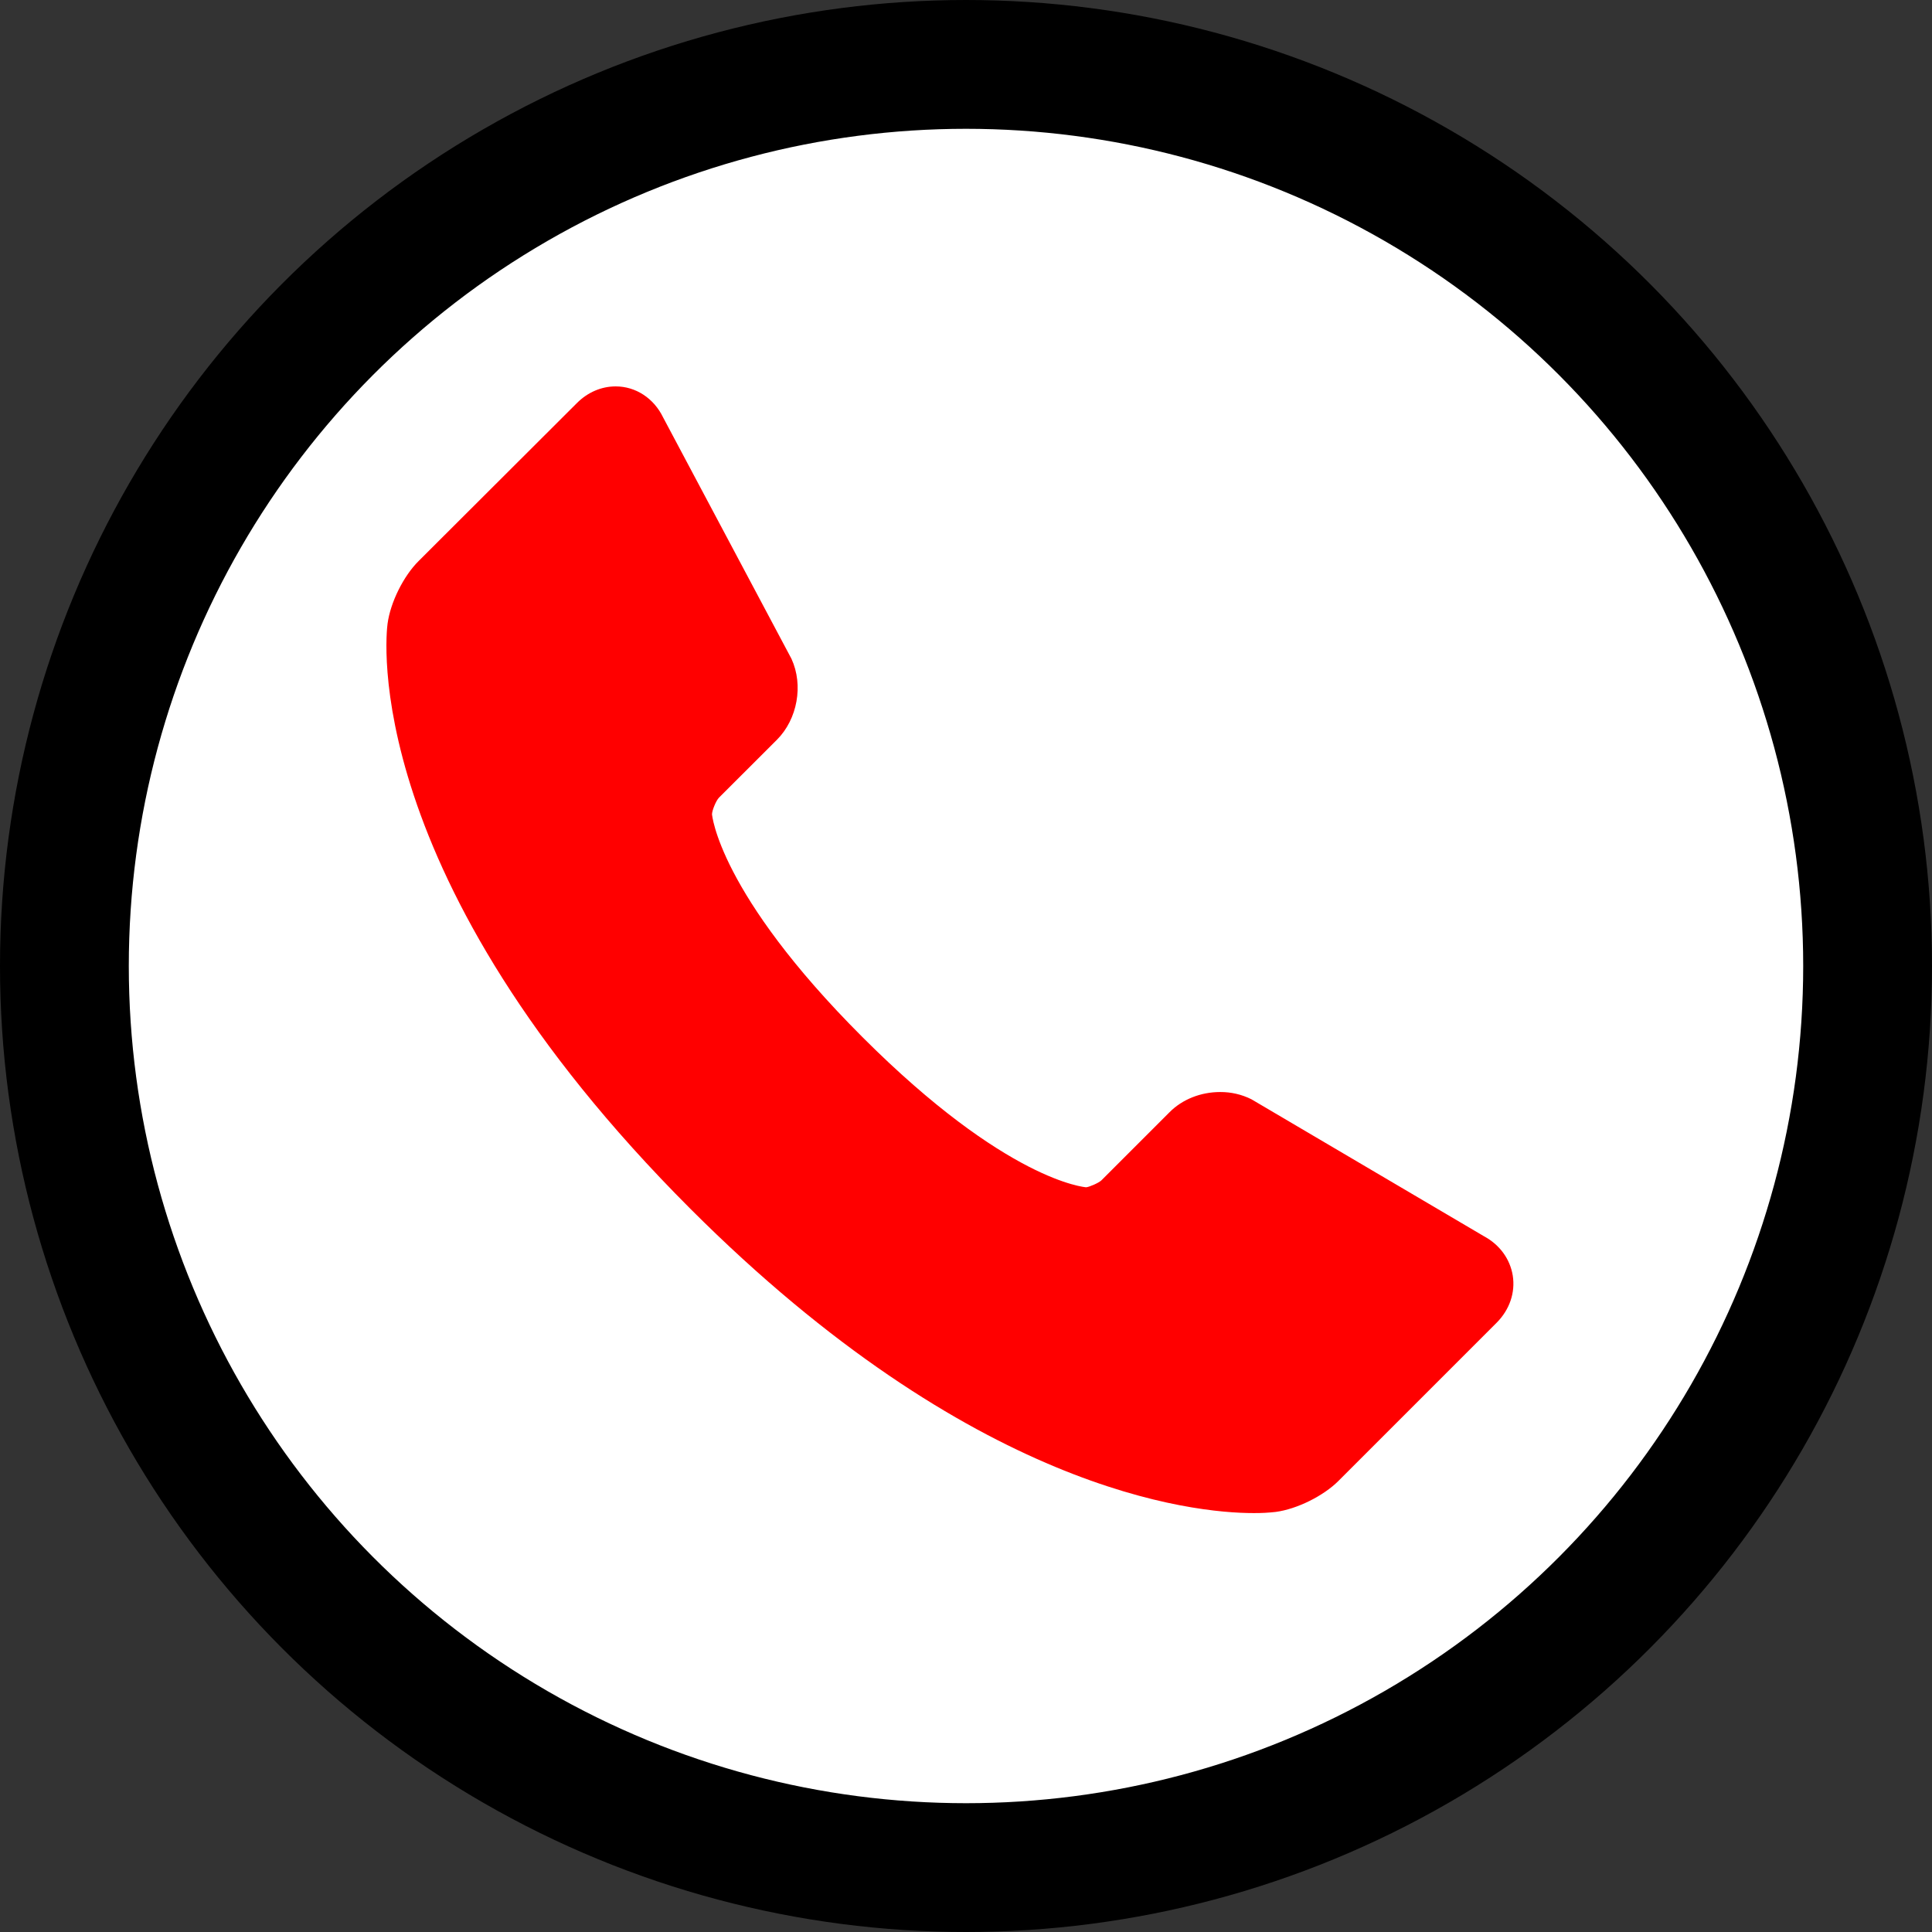 <svg width="30" height="30" viewBox="0 0 30 30" fill="none" xmlns="http://www.w3.org/2000/svg">
<rect x="0" y="0" width="30" height="30" fill="#333333" stroke="none"/>
<circle cx="15" cy="15" r="14" fill="white" stroke="black" stroke-width="2"/>
<path d="M23.49 19.807C23.448 19.549 23.287 19.328 23.044 19.197L19.46 17.086L19.431 17.069C19.281 16.994 19.115 16.956 18.947 16.957C18.646 16.957 18.36 17.07 18.161 17.27L17.103 18.328C17.058 18.371 16.91 18.433 16.866 18.436C16.853 18.435 15.635 18.347 13.392 16.104C11.152 13.865 11.056 12.643 11.056 12.643C11.058 12.58 11.119 12.433 11.163 12.387L12.065 11.486C12.383 11.167 12.478 10.639 12.29 10.23L10.297 6.482C10.153 6.184 9.872 6 9.56 6C9.339 6 9.126 6.091 8.959 6.258L6.501 8.711C6.265 8.945 6.062 9.355 6.018 9.685C5.996 9.843 5.56 13.609 10.722 18.772C15.105 23.154 18.523 23.495 19.466 23.495C19.581 23.496 19.696 23.49 19.81 23.477C20.139 23.433 20.549 23.23 20.783 22.996L23.24 20.539C23.44 20.338 23.532 20.072 23.49 19.807Z" fill="#FF0000"/>
</svg>
